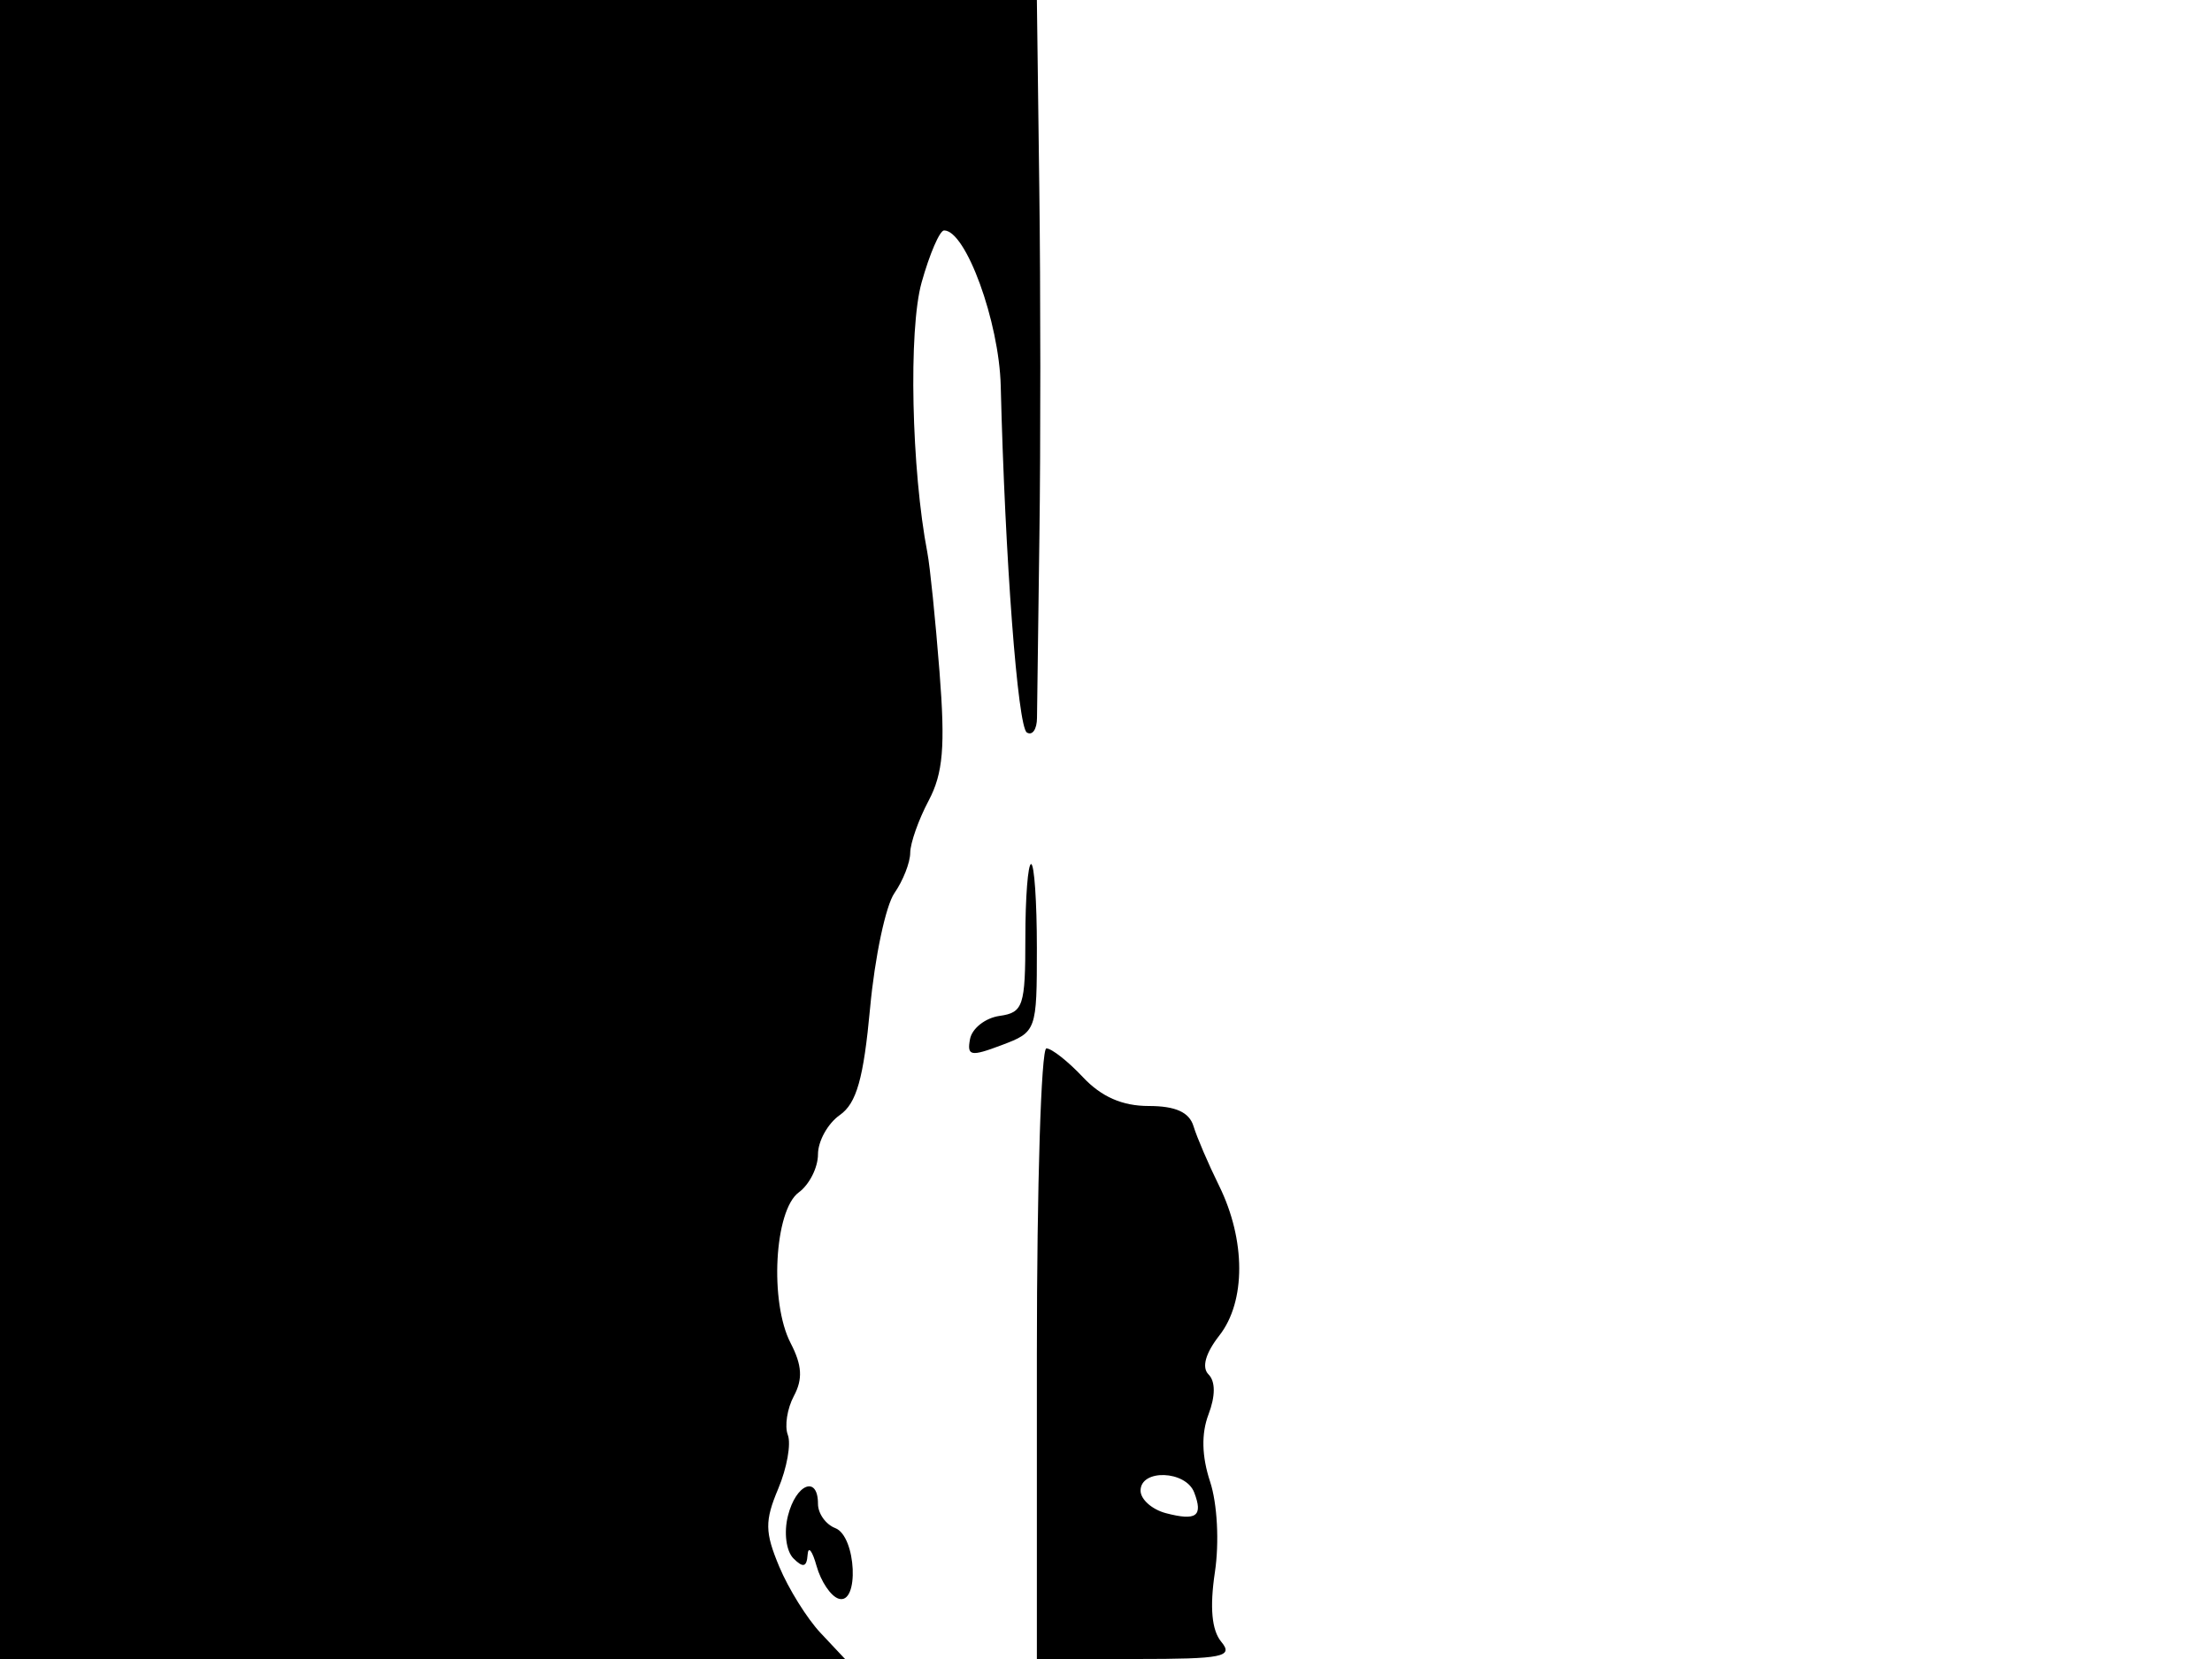 <svg xmlns="http://www.w3.org/2000/svg" width="192" height="144" viewBox="0 0 192 144" version="1.1">
	<path d="M 0 72 L 0 144 36.674 144 L 73.349 144 71.222 141.736 C 70.052 140.491, 68.439 137.901, 67.636 135.979 C 66.387 132.989, 66.374 132.016, 67.549 129.222 C 68.304 127.427, 68.679 125.328, 68.384 124.557 C 68.088 123.787, 68.325 122.261, 68.910 121.168 C 69.694 119.702, 69.620 118.497, 68.628 116.585 C 66.781 113.024, 67.211 105.050, 69.334 103.497 C 70.250 102.828, 71 101.342, 71 100.196 C 71 99.051, 71.852 97.517, 72.893 96.787 C 74.351 95.766, 74.956 93.626, 75.525 87.481 C 75.931 83.091, 76.879 78.612, 77.632 77.527 C 78.384 76.443, 79.003 74.868, 79.006 74.027 C 79.010 73.187, 79.728 71.150, 80.603 69.500 C 81.863 67.122, 82.059 64.799, 81.548 58.297 C 81.194 53.786, 80.722 49.152, 80.500 48 C 79.108 40.772, 78.846 28.621, 79.994 24.521 C 80.690 22.034, 81.569 20, 81.946 20 C 83.839 20, 86.724 27.923, 86.863 33.500 C 87.234 48.472, 88.336 63.089, 89.130 63.580 C 89.608 63.876, 90.005 63.304, 90.011 62.309 C 90.017 61.314, 90.111 54.200, 90.220 46.500 C 90.329 38.800, 90.325 25.188, 90.209 16.250 L 90 0 45 0 L 0 0 0 72 M 89 81.430 C 89 87.329, 88.815 87.887, 86.760 88.180 C 85.528 88.356, 84.376 89.259, 84.199 90.186 C 83.917 91.667, 84.251 91.732, 86.939 90.717 C 89.968 89.574, 90 89.484, 90 82.281 C 90 78.276, 89.775 75, 89.500 75 C 89.225 75, 89 77.894, 89 81.430 M 90 117.500 L 90 144 98.622 144 C 106.150 144, 107.088 143.811, 106.008 142.509 C 105.177 141.508, 104.994 139.525, 105.451 136.475 C 105.841 133.880, 105.663 130.508, 105.036 128.610 C 104.310 126.410, 104.263 124.438, 104.897 122.771 C 105.505 121.171, 105.506 119.906, 104.898 119.298 C 104.291 118.691, 104.633 117.461, 105.838 115.921 C 108.148 112.970, 108.138 107.631, 105.814 102.918 C 104.886 101.038, 103.888 98.713, 103.595 97.750 C 103.226 96.537, 102.033 96, 99.706 96 C 97.418 96, 95.601 95.204, 94 93.500 C 92.708 92.125, 91.280 91, 90.826 91 C 90.372 91, 90 102.925, 90 117.500 M 99 129.383 C 99 130.144, 99.993 131.026, 101.206 131.344 C 103.853 132.036, 104.445 131.601, 103.655 129.543 C 102.919 127.626, 99 127.492, 99 129.383 M 68.392 131.573 C 68.027 133.027, 68.237 134.637, 68.873 135.273 C 69.709 136.109, 70.026 136.025, 70.100 134.950 C 70.155 134.153, 70.504 134.592, 70.877 135.926 C 71.250 137.260, 72.105 138.535, 72.778 138.759 C 74.608 139.369, 74.335 133.342, 72.500 132.638 C 71.675 132.322, 71 131.374, 71 130.531 C 71 128.029, 69.090 128.792, 68.392 131.573" stroke="none" fill="black" fill-rule="evenodd"/>
</svg>